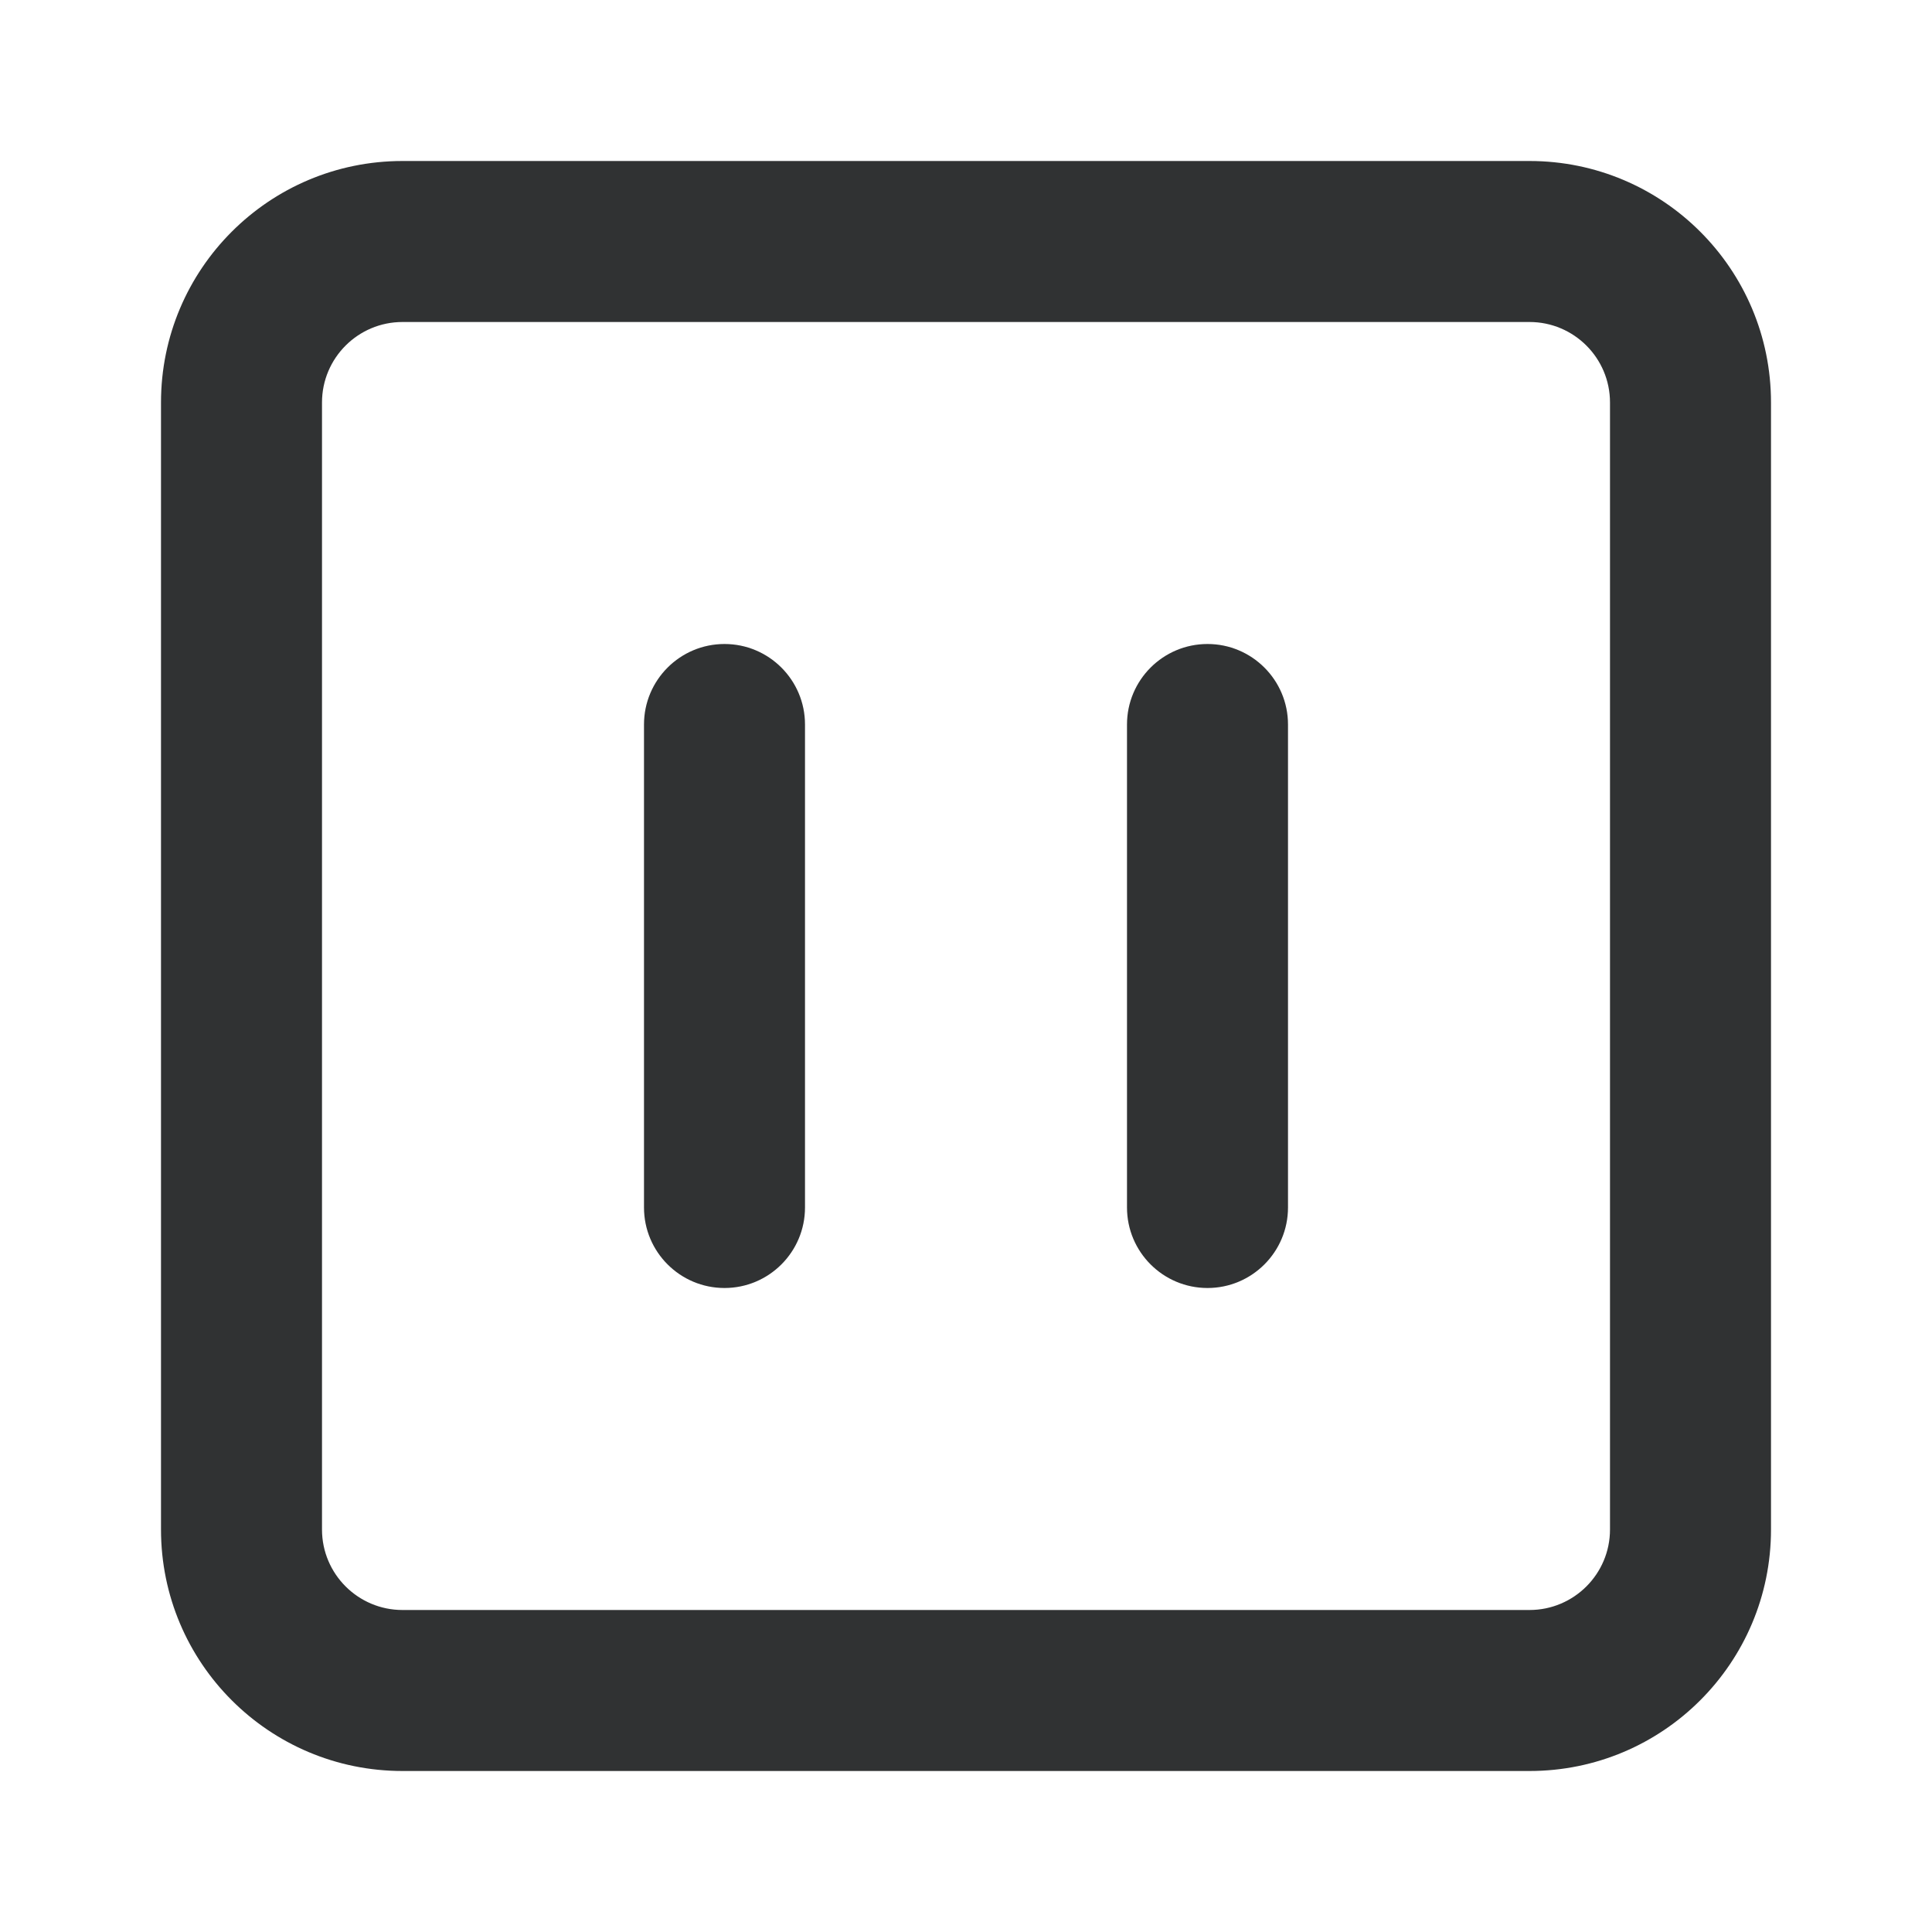 <svg width="24" height="24" viewBox="0 0 24 24" fill="none" xmlns="http://www.w3.org/2000/svg">
    <path
        d="M9 8C9.552 8 10 8.448 10 9V15C10 15.552 9.552 16 9 16C8.448 16 8 15.552 8 15V9C8 8.448 8.448 8 9 8Z"
        fill="#303233" />
    <path
        d="M16 9C16 8.448 15.552 8 15 8C14.448 8 14 8.448 14 9V15C14 15.552 14.448 16 15 16C15.552 16 16 15.552 16 15V9Z"
        fill="#303233" />
    <path fill-rule="evenodd" clip-rule="evenodd"
        d="M2 5C2 3.343 3.343 2 5 2H19C20.657 2 22 3.343 22 5V19C22 20.657 20.657 22 19 22H5C3.343 22 2 20.657 2 19V5ZM5 4C4.448 4 4 4.448 4 5V19C4 19.552 4.448 20 5 20H19C19.552 20 20 19.552 20 19V5C20 4.448 19.552 4 19 4H5Z"
        fill="#303233" />
</svg>
